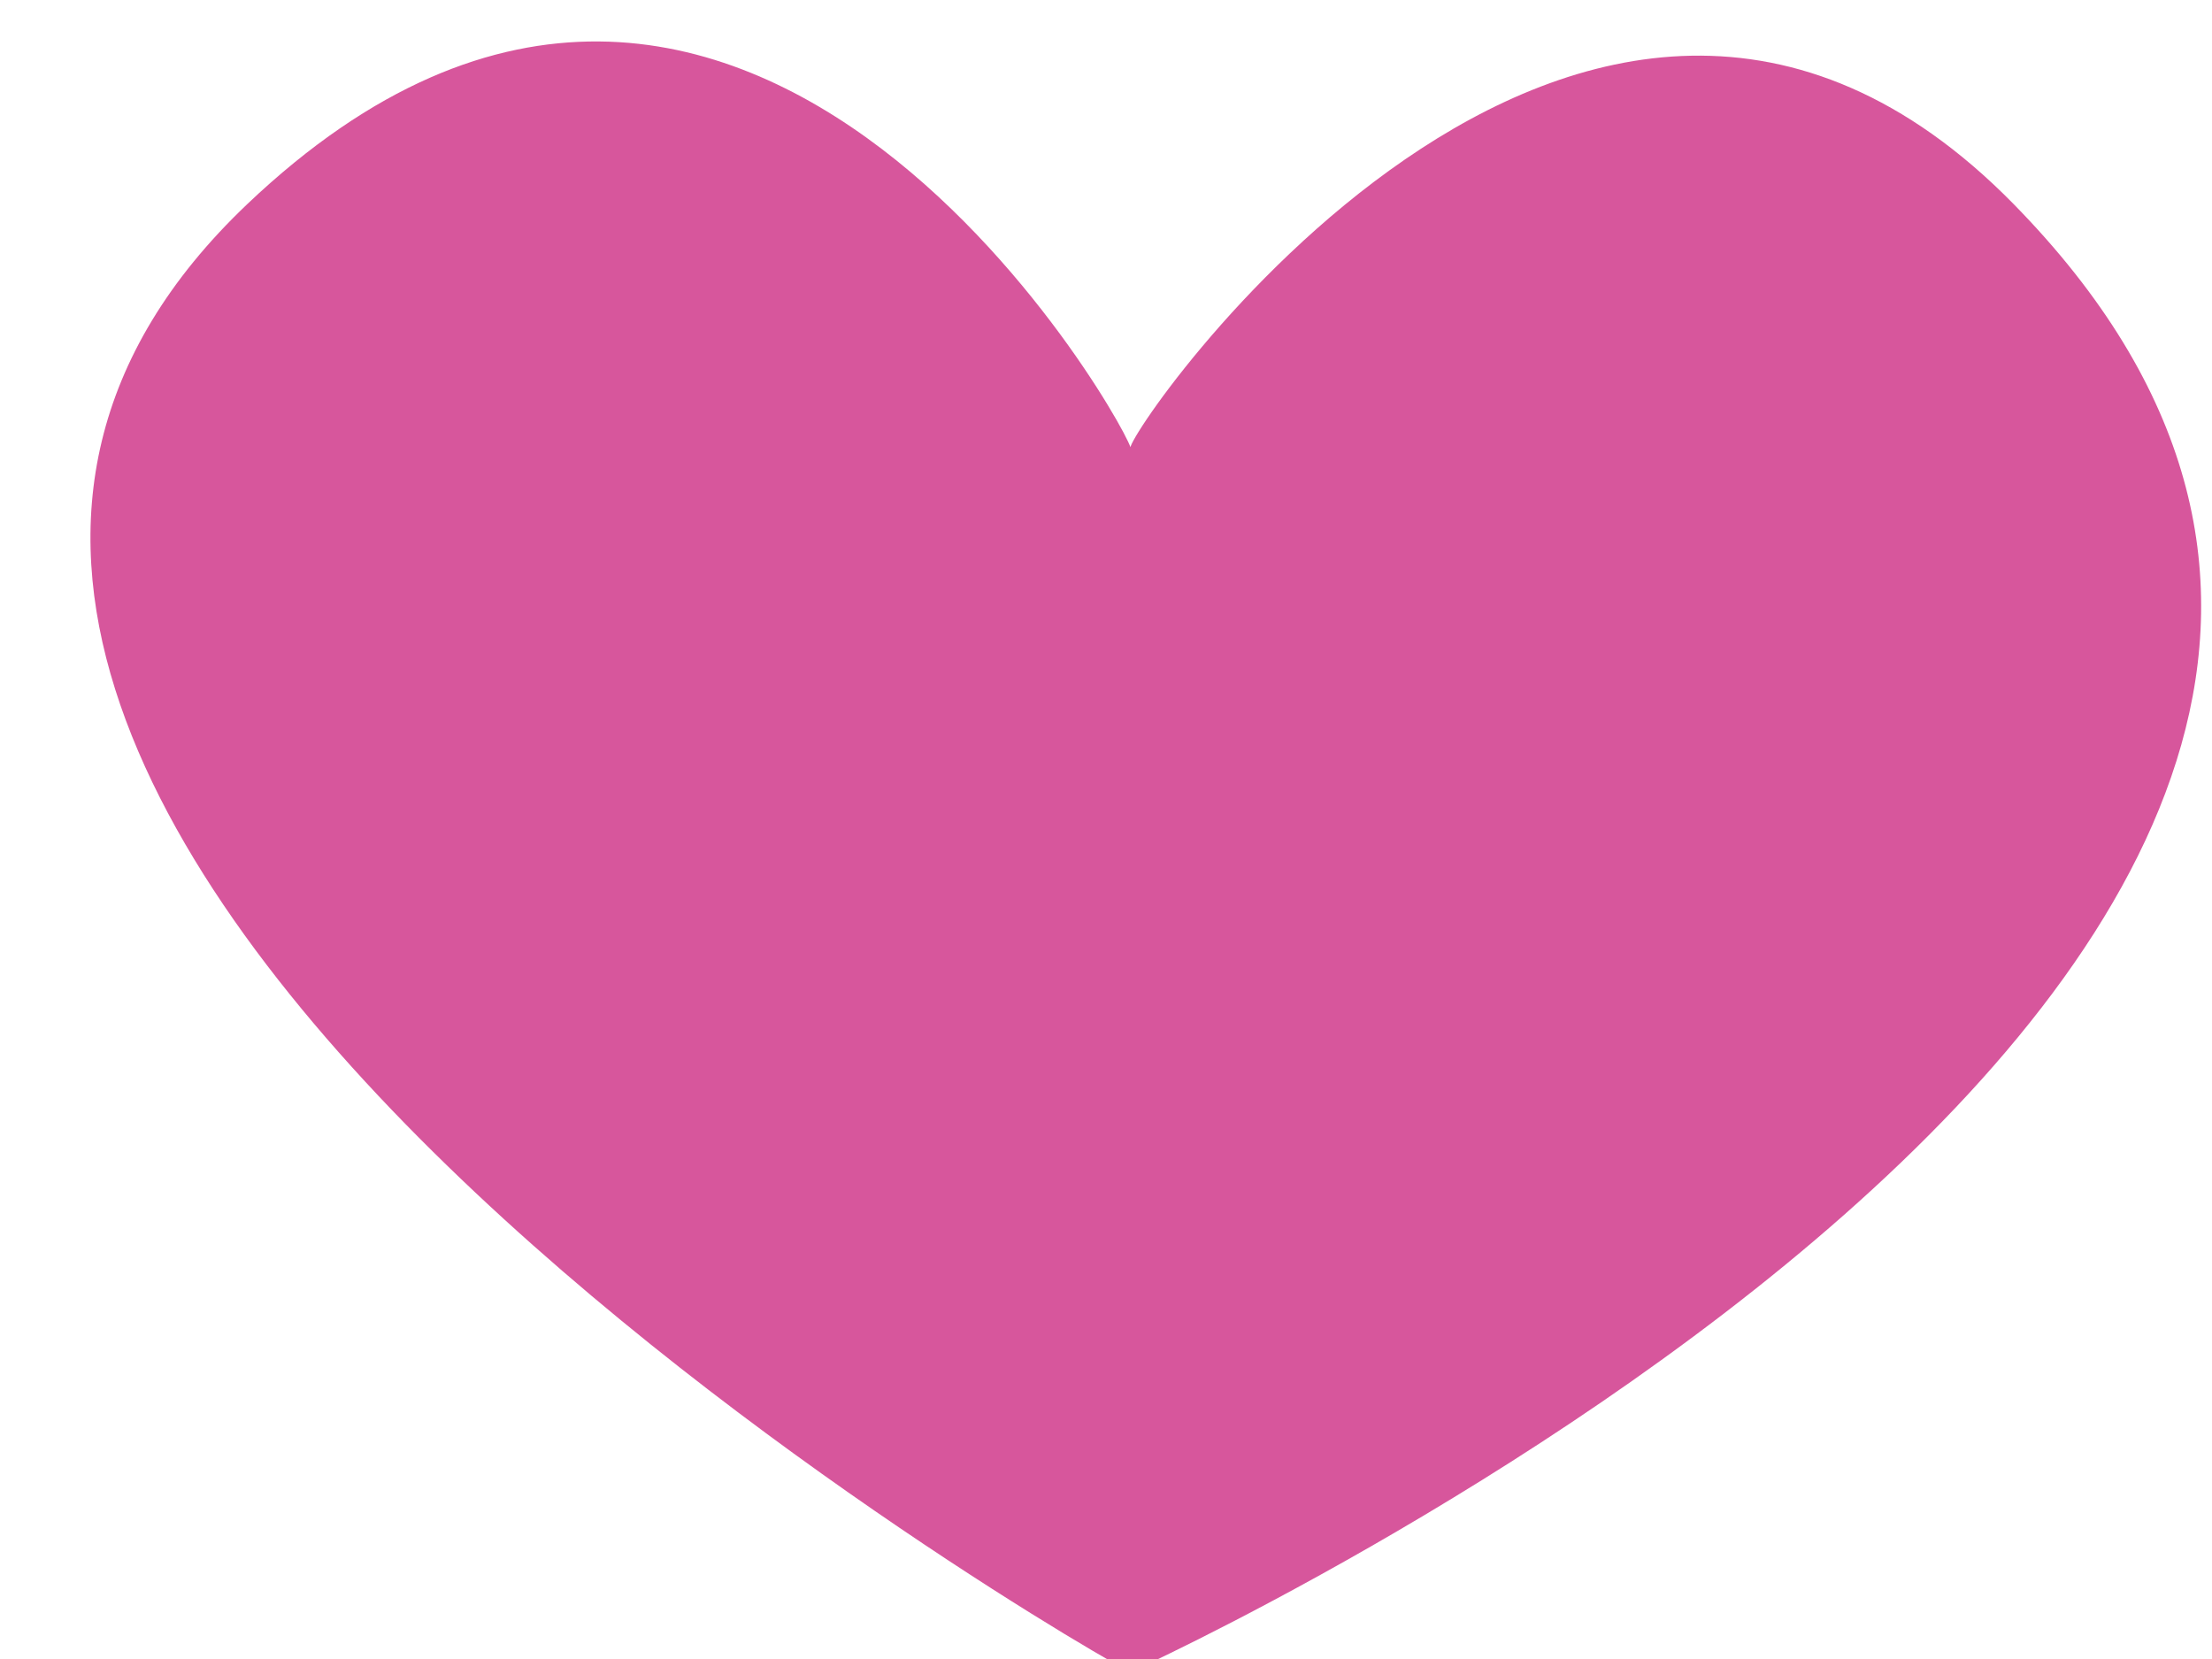 <svg xmlns="http://www.w3.org/2000/svg" xmlns:xlink="http://www.w3.org/1999/xlink" width="16" height="12"><defs><path id="a" d="M668.177 532.246c-.094-.033 3.26-4.958 6.388-1.77 5.237 5.34-6.378 10.618-6.388 10.618-.054 0-11.003-6.234-6.388-10.618 3.635-3.453 6.472 1.799 6.388 1.77z"/></defs><use fill="#d7569c" xlink:href="#a" transform="translate(-660 -529)"/></svg>